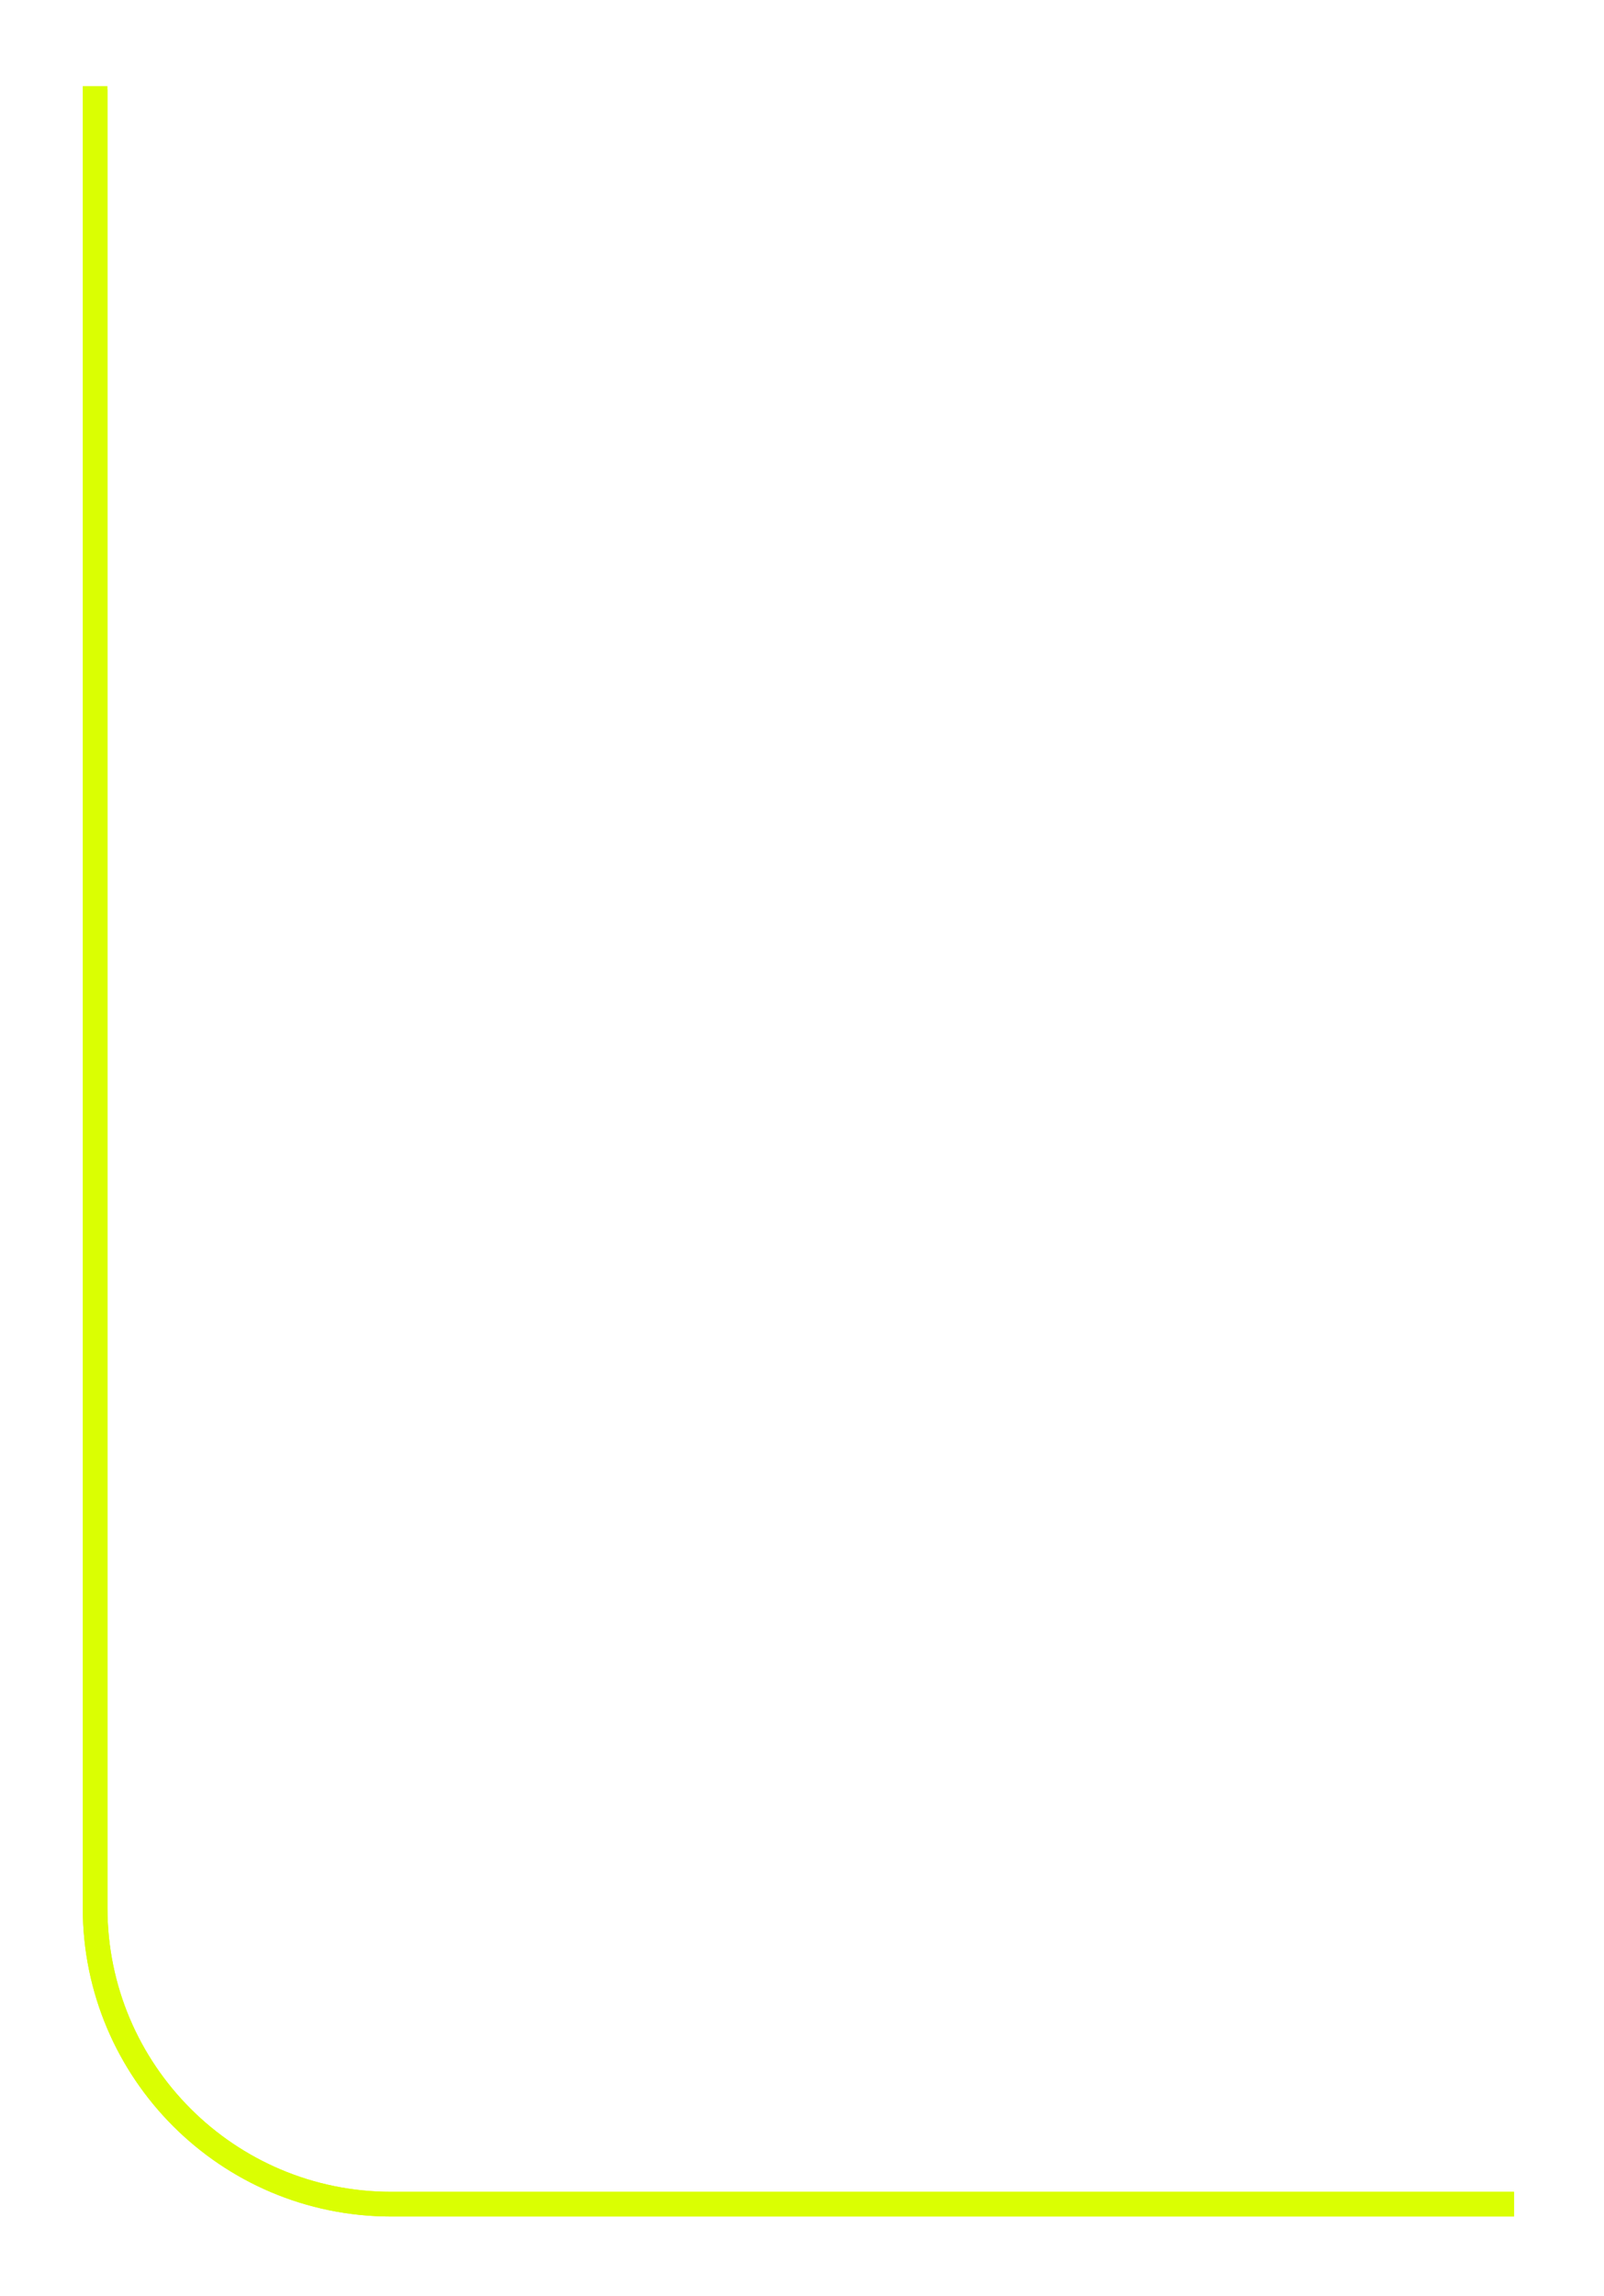 <svg width="65" height="93" viewBox="0 0 65 93" fill="none" xmlns="http://www.w3.org/2000/svg">
    <g filter="url(#filter0_f_3657_1067)">
        <path d="M3.854 3.622V28.782V77.282C3.854 83.91 9.226 89.282 15.854 89.282H61.353"
              stroke="#DAFF02"/>
    </g>
    <path d="M3.854 3.49V28.782V77.282C3.854 83.909 9.226 89.282 15.854 89.282H61.353" stroke="#DAFF02"/>
    <defs>
        <filter id="filter0_f_3657_1067" x="0.654" y="0.922" width="63.4" height="91.56"
                filterUnits="userSpaceOnUse" color-interpolation-filters="sRGB">
            <feFlood flood-opacity="0" result="BackgroundImageFix"/>
            <feBlend mode="normal" in="SourceGraphic" in2="BackgroundImageFix" result="shape"/>
            <feGaussianBlur stdDeviation="1.35" result="effect1_foregroundBlur_3657_1067"/>
        </filter>
    </defs>
</svg>
